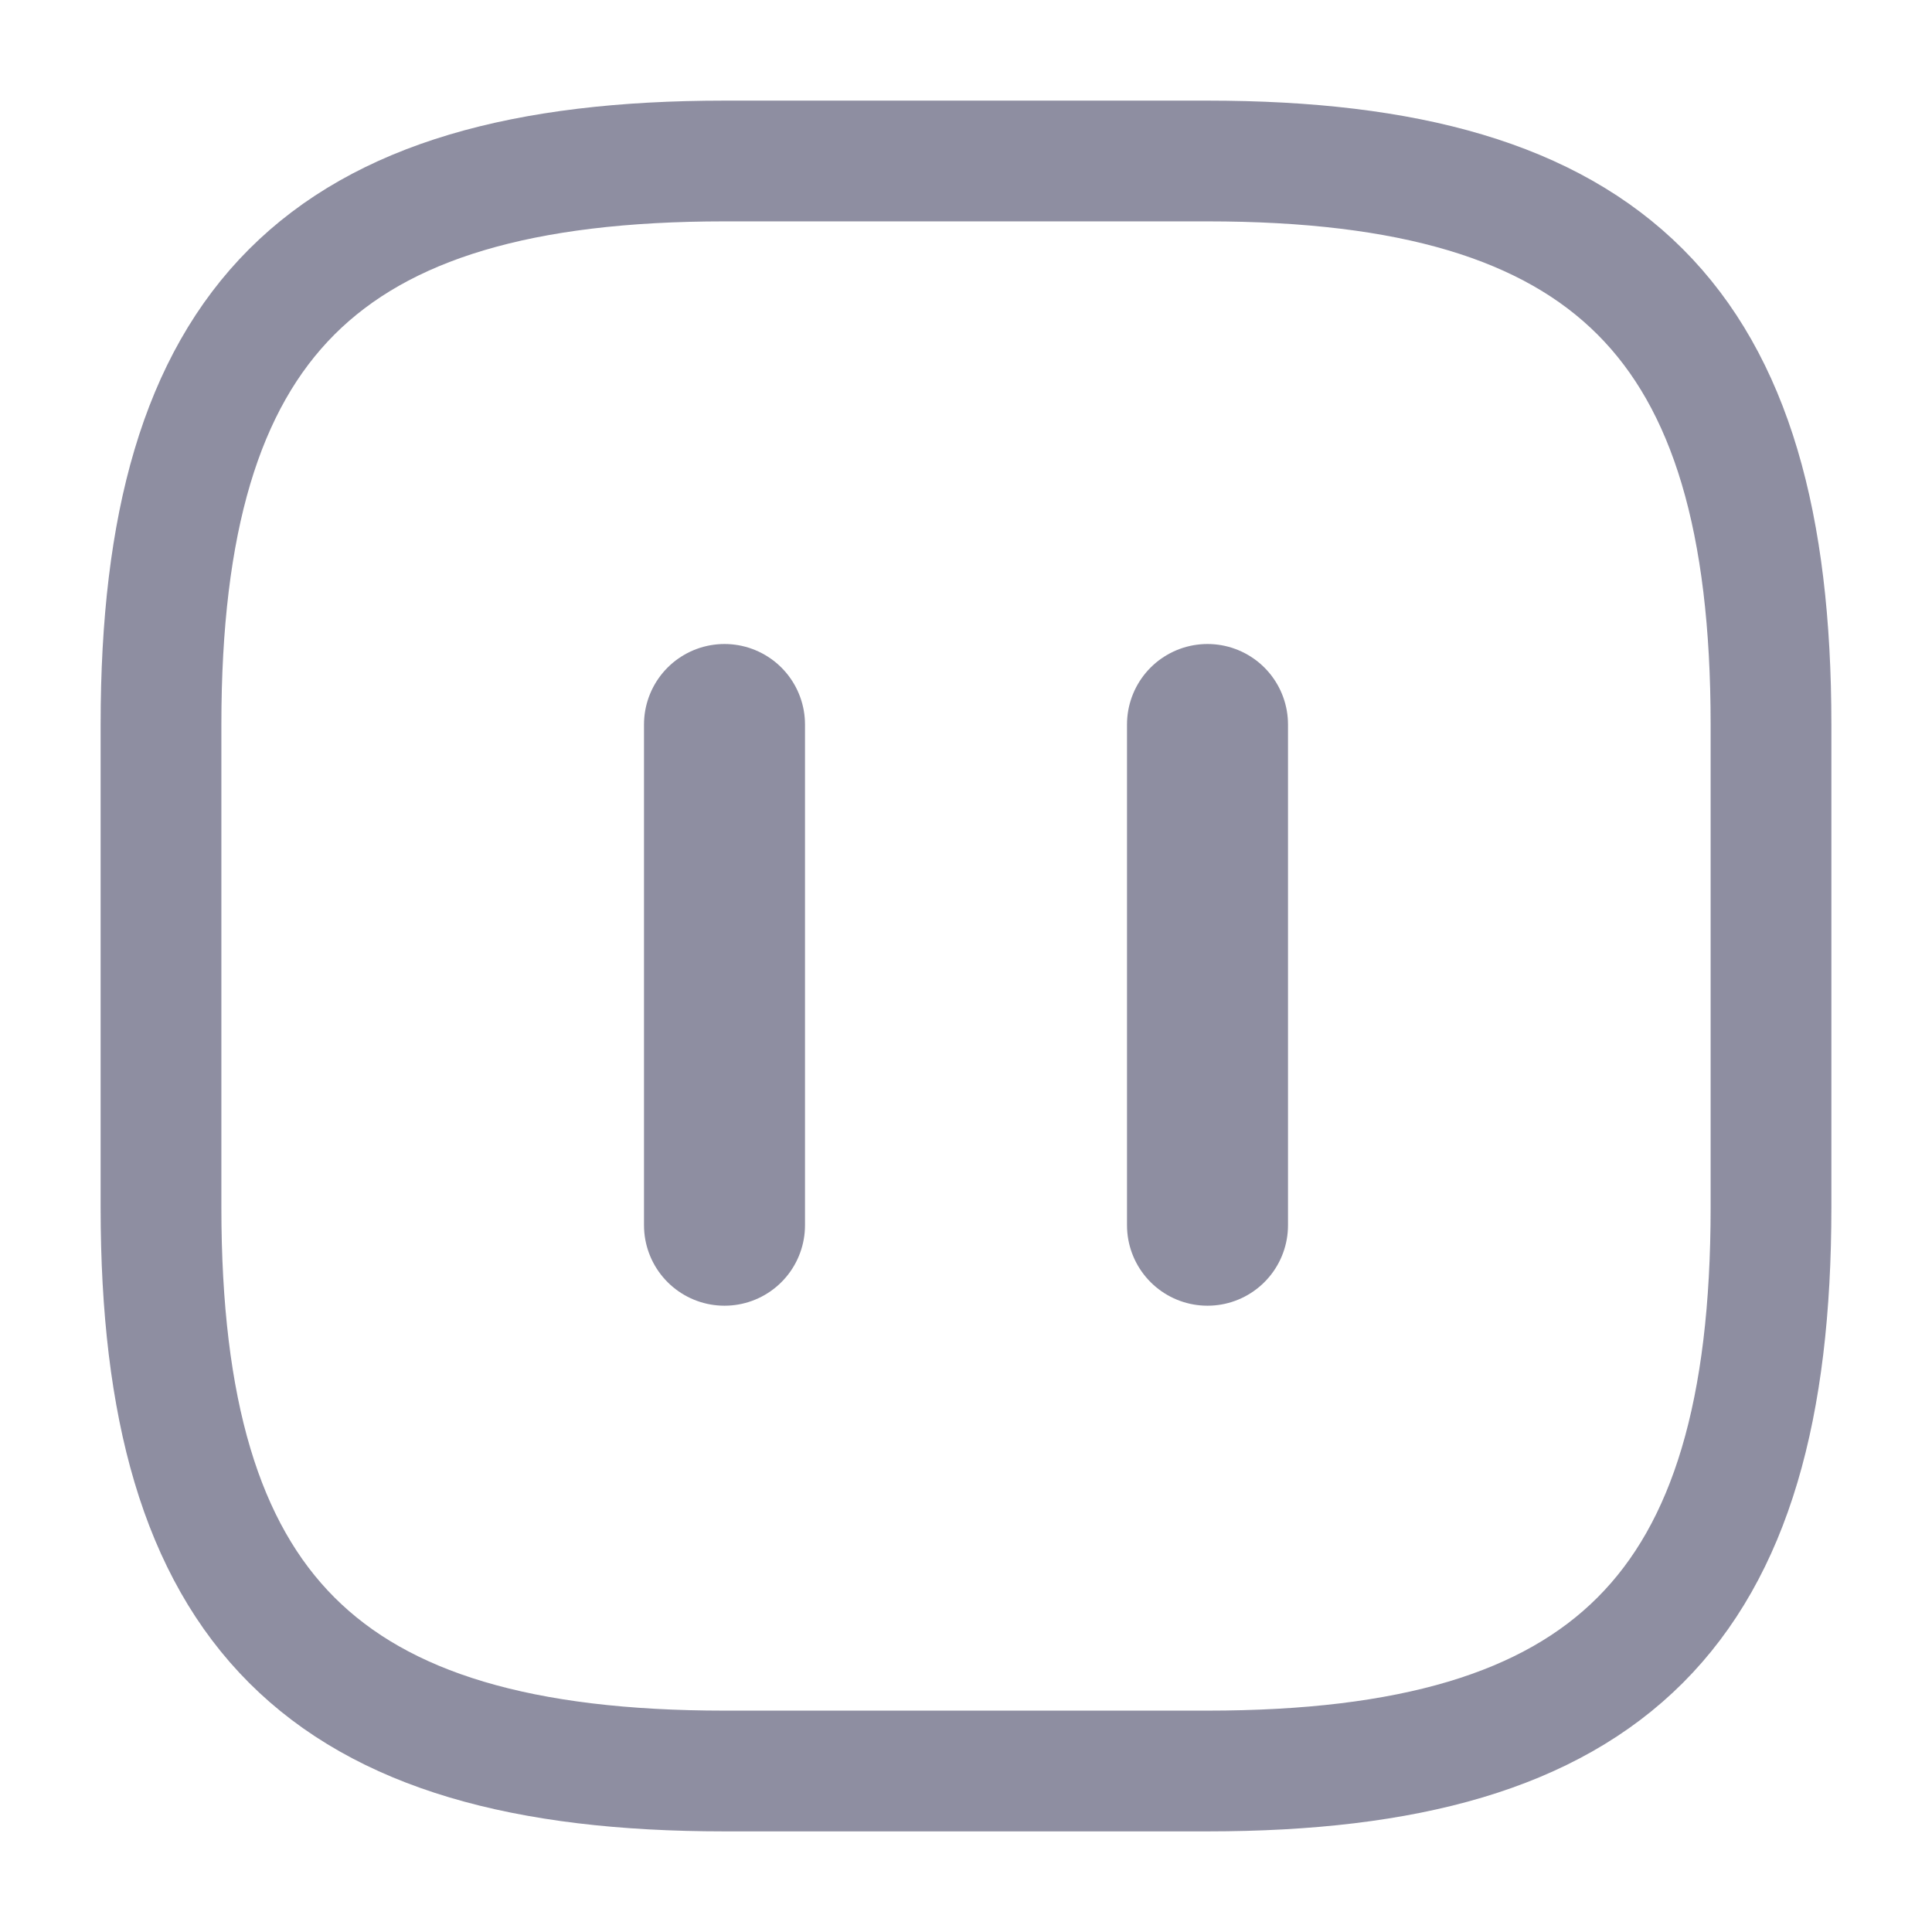 <svg width="24" height="24" viewBox="0 0 24 24" fill="none" xmlns="http://www.w3.org/2000/svg">
<path d="M15 15.22V9" stroke="#8E8EA1" stroke-width="2" stroke-linecap="round"/>
<path d="M9 15.22V9" stroke="#8E8EA1" stroke-width="2" stroke-linecap="round"/>
<path d="M9 22H15C20 22 22 20 22 15V9C22 4 20 2 15 2H9C4 2 2 4 2 9V15C2 20 4 22 9 22Z" stroke="#8E8EA1" stroke-width="1.5" stroke-linecap="round" stroke-linejoin="round"/>
</svg>
